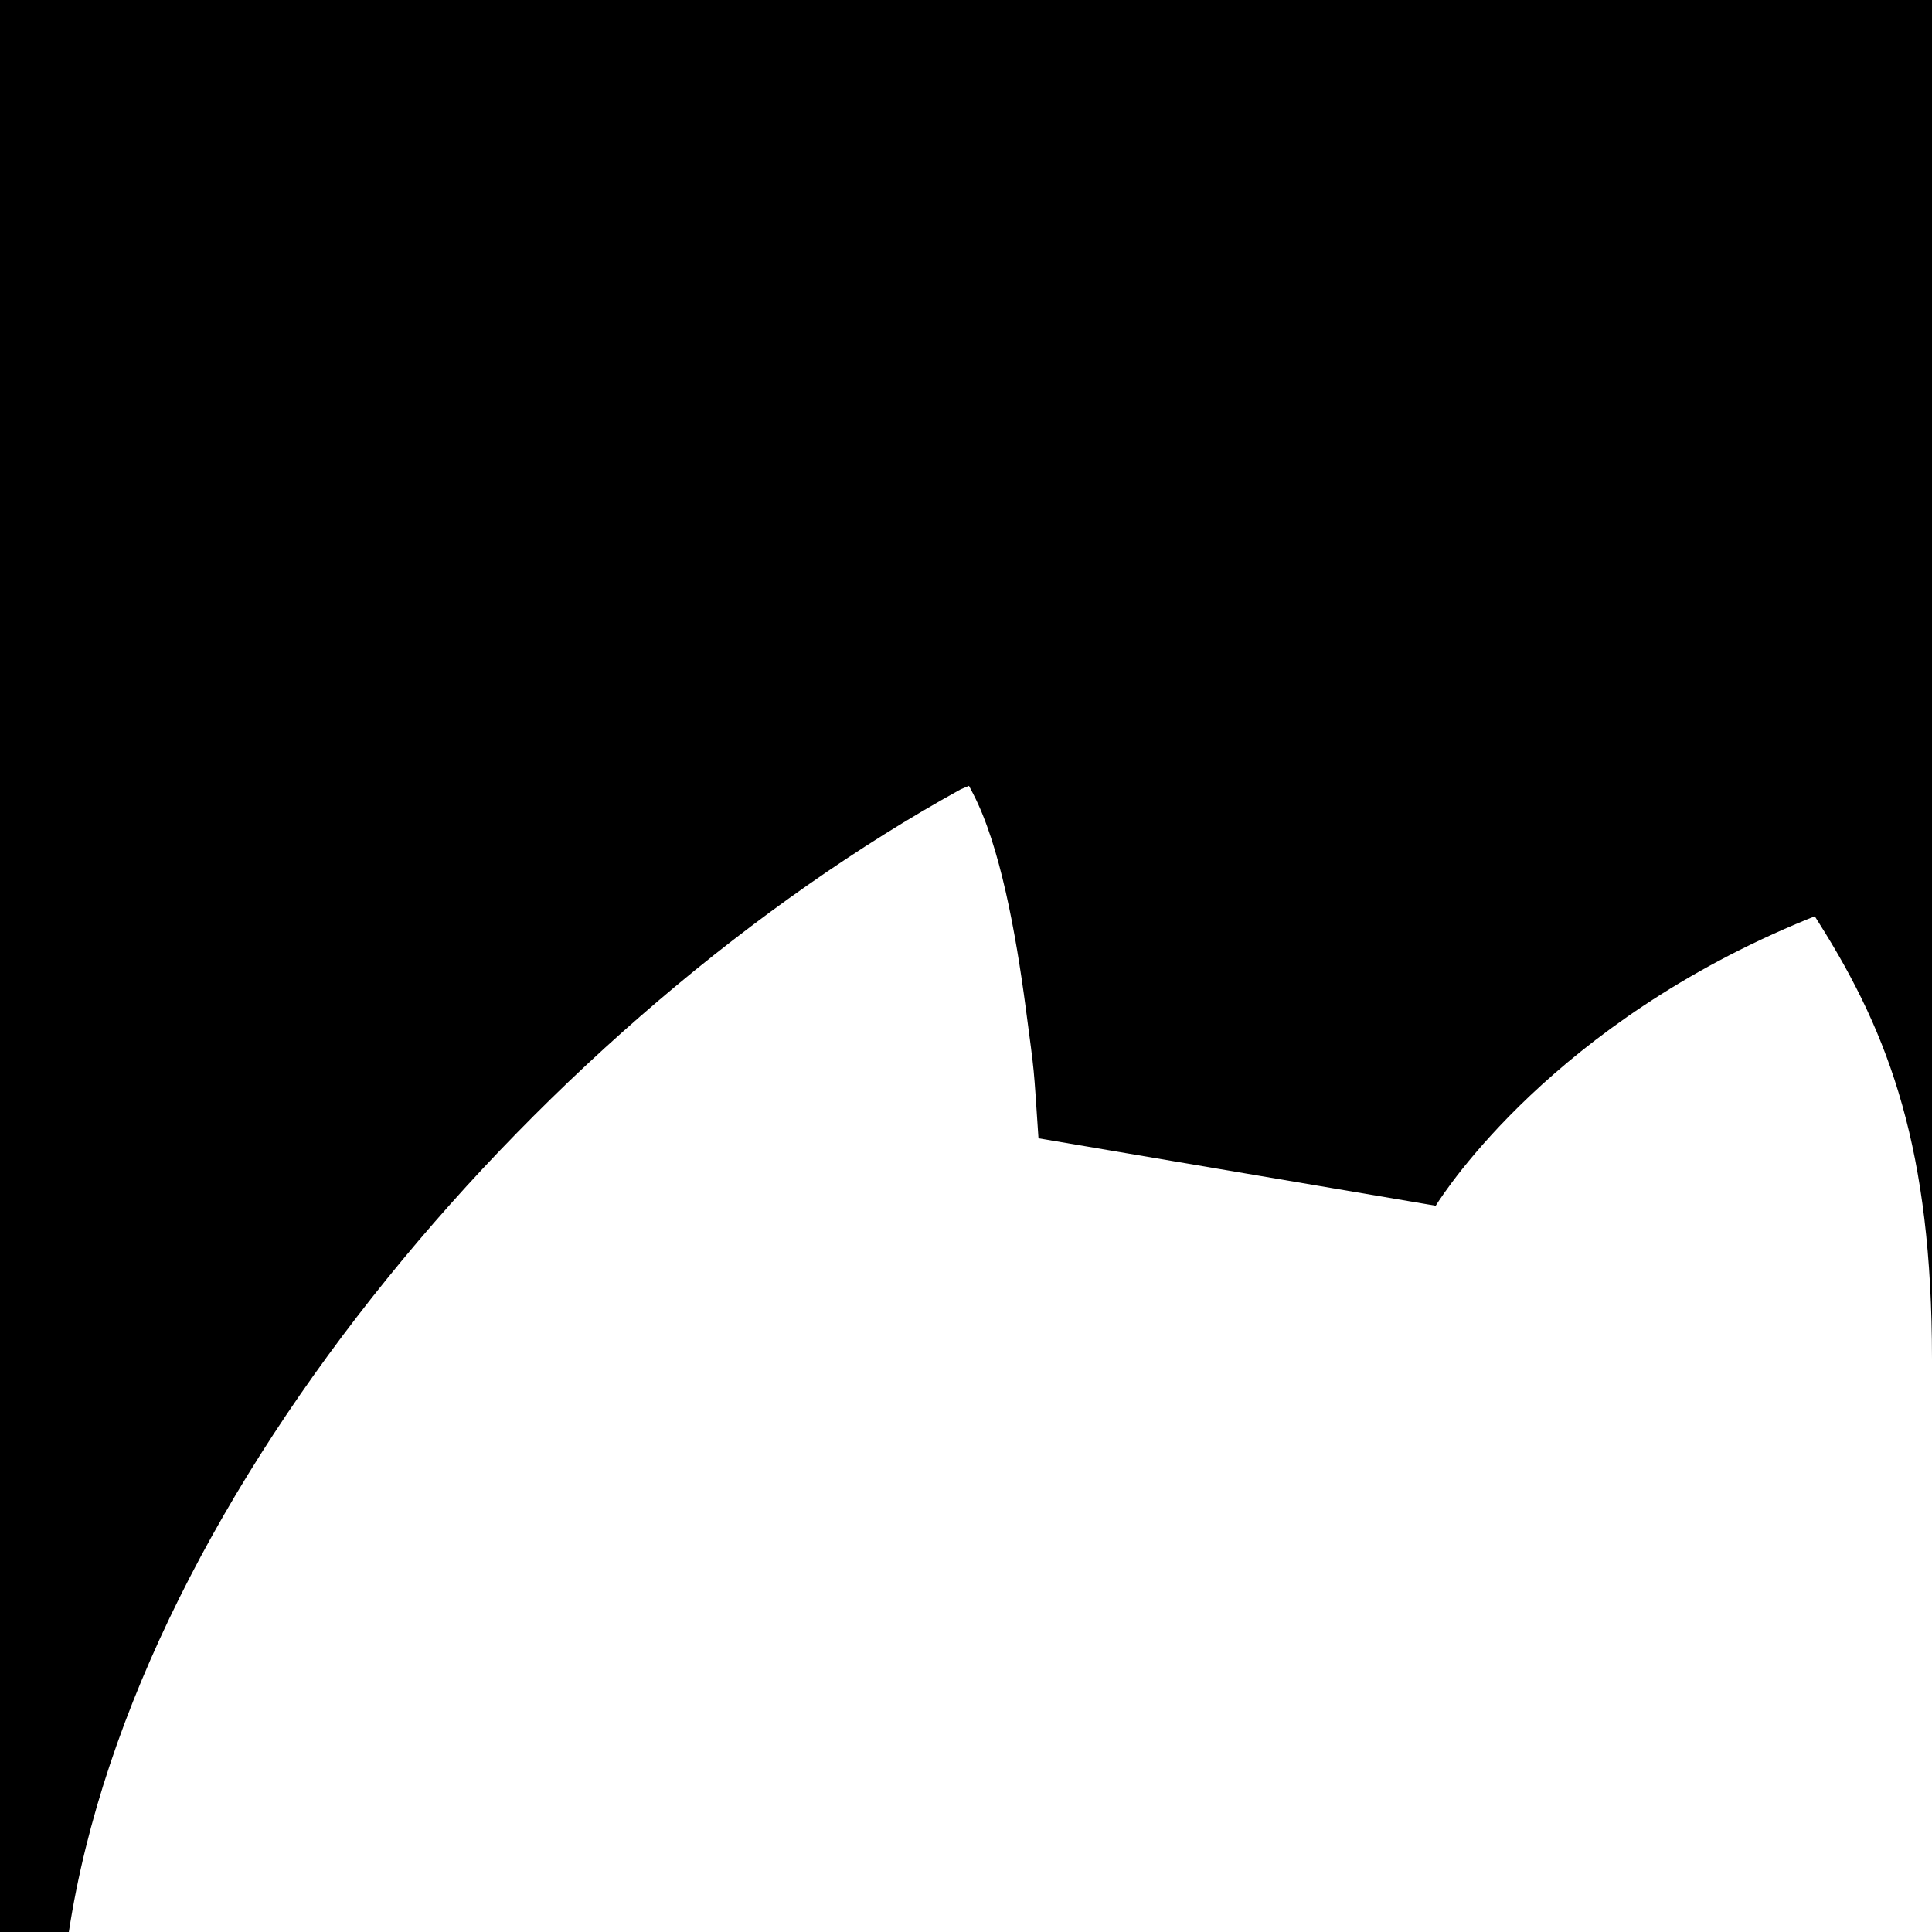<?xml version="1.0" encoding="UTF-8" standalone="no"?>
<!-- Created with Inkscape (http://www.inkscape.org/) -->

<svg
   xmlns:dc="http://purl.org/dc/elements/1.1/"
   xmlns:cc="http://creativecommons.org/ns#"
   xmlns:rdf="http://www.w3.org/1999/02/22-rdf-syntax-ns#"
   xmlns:svg="http://www.w3.org/2000/svg"
   xmlns="http://www.w3.org/2000/svg"
   xmlns:sodipodi="http://sodipodi.sourceforge.net/DTD/sodipodi-0.dtd"
   xmlns:inkscape="http://www.inkscape.org/namespaces/inkscape"
   width="100"
   height="100"
   id="svg2"
   version="1.1"
   inkscape:version="0.92.1 r15371"
   viewBox="0 0 100 100"
   sodipodi:docname="ears.svg"
   inkscape:export-filename="C:\Users\Arthur\Documents\ears.png"
   inkscape:export-xdpi="900"
   inkscape:export-ydpi="900">
  <defs
     id="defs4" />
  <sodipodi:namedview
     id="base"
     pagecolor="#000000"
     bordercolor="#666666"
     borderopacity="1.0"
     inkscape:pageopacity="1"
     inkscape:pageshadow="2"
     inkscape:zoom="5.6"
     inkscape:cx="47.310066"
     inkscape:cy="32.152437"
     inkscape:document-units="px"
     inkscape:current-layer="layer3"
     showgrid="false"
     showguides="false"
     inkscape:window-width="1920"
     inkscape:window-height="986"
     inkscape:window-x="-11"
     inkscape:window-y="-11"
     inkscape:window-maximized="1" />
  <g
     inkscape:groupmode="layer"
     id="layer3"
     inkscape:label="Layer 2">
     <rect
       style="opacity:1;fill:#000000"
       width="100"
       height="100"
       x="0"
       y="0" />
   <path
       style="opacity:1;fill:#ffffff;fill-opacity:1;fill-rule:nonzero;stroke:none;stroke-width:0.378;stroke-linecap:round;stroke-linejoin:round;stroke-miterlimit:4;stroke-dasharray:none;stroke-opacity:1"
       d="m 50.154,40.674 -0.424,0.178 C 28.585,52.527 7.085,77.002 3.562,100 H 100 V 70.348 C 100,59.554 97.841,53.609 94.156,47.781 l -0.223,-0.354 -0.389,0.158 C 80.457,52.928 74.818,61.603 74.312,62.408 L 53.752,58.918 c -0.27,-3.962 -0.174,-3.072 -0.66,-6.748 -0.515,-3.894 -1.334,-8.411 -2.725,-11.088 z"
       id="rect5615"
       inkscape:connector-curvature="0"
       sodipodi:nodetypes="ccccscccccccc" />
  </g>
  <g
     inkscape:label="Layer 1"
     inkscape:groupmode="layer"
     id="layer1"
     transform="translate(0,-952.362)" />
</svg>
